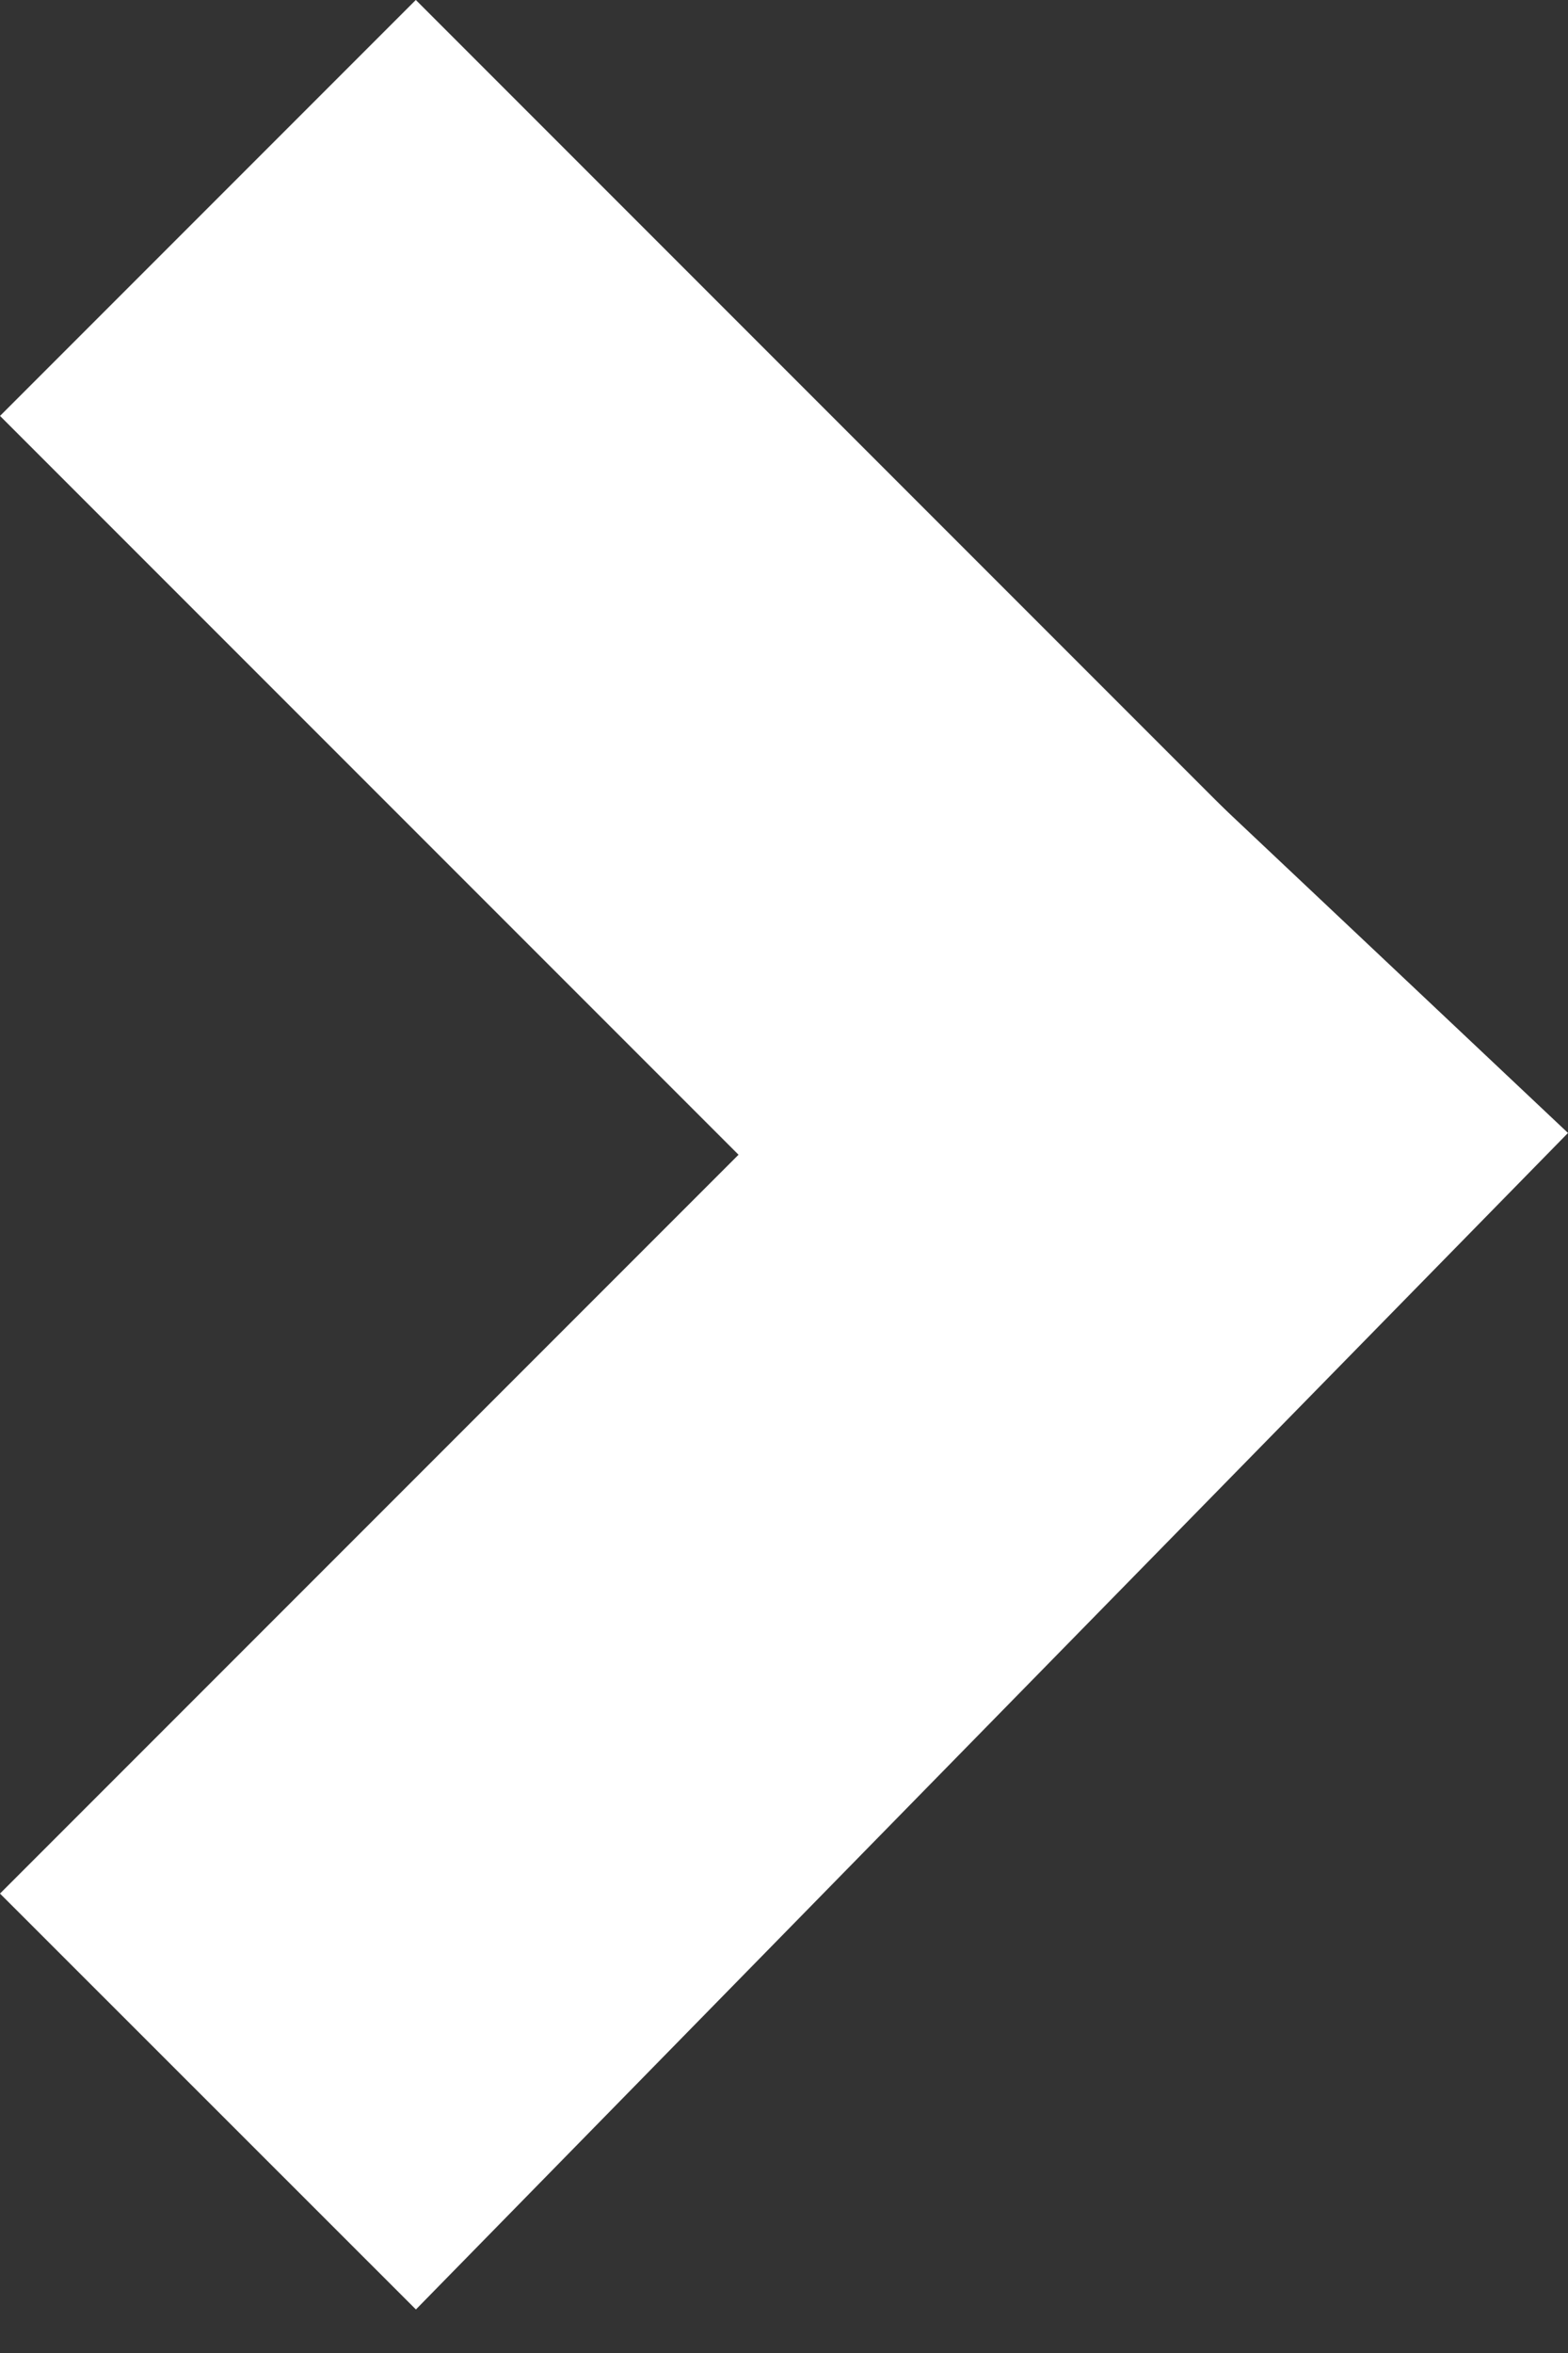 <svg width="8" height="12" viewBox="0 0 8 12" fill="none" xmlns="http://www.w3.org/2000/svg">
<rect x="0" y="0" width="8" height="12" fill="#333333" stroke="none"/>
<rect x="5.657" y="7.778" width="8" height="3" transform="rotate(-135 5.657 7.778)" fill="white"/>
<path d="M2.122 11.778L8 5.778L5.879 3.778L0 9.657L2.122 11.778Z" fill="white"/>
</svg>
